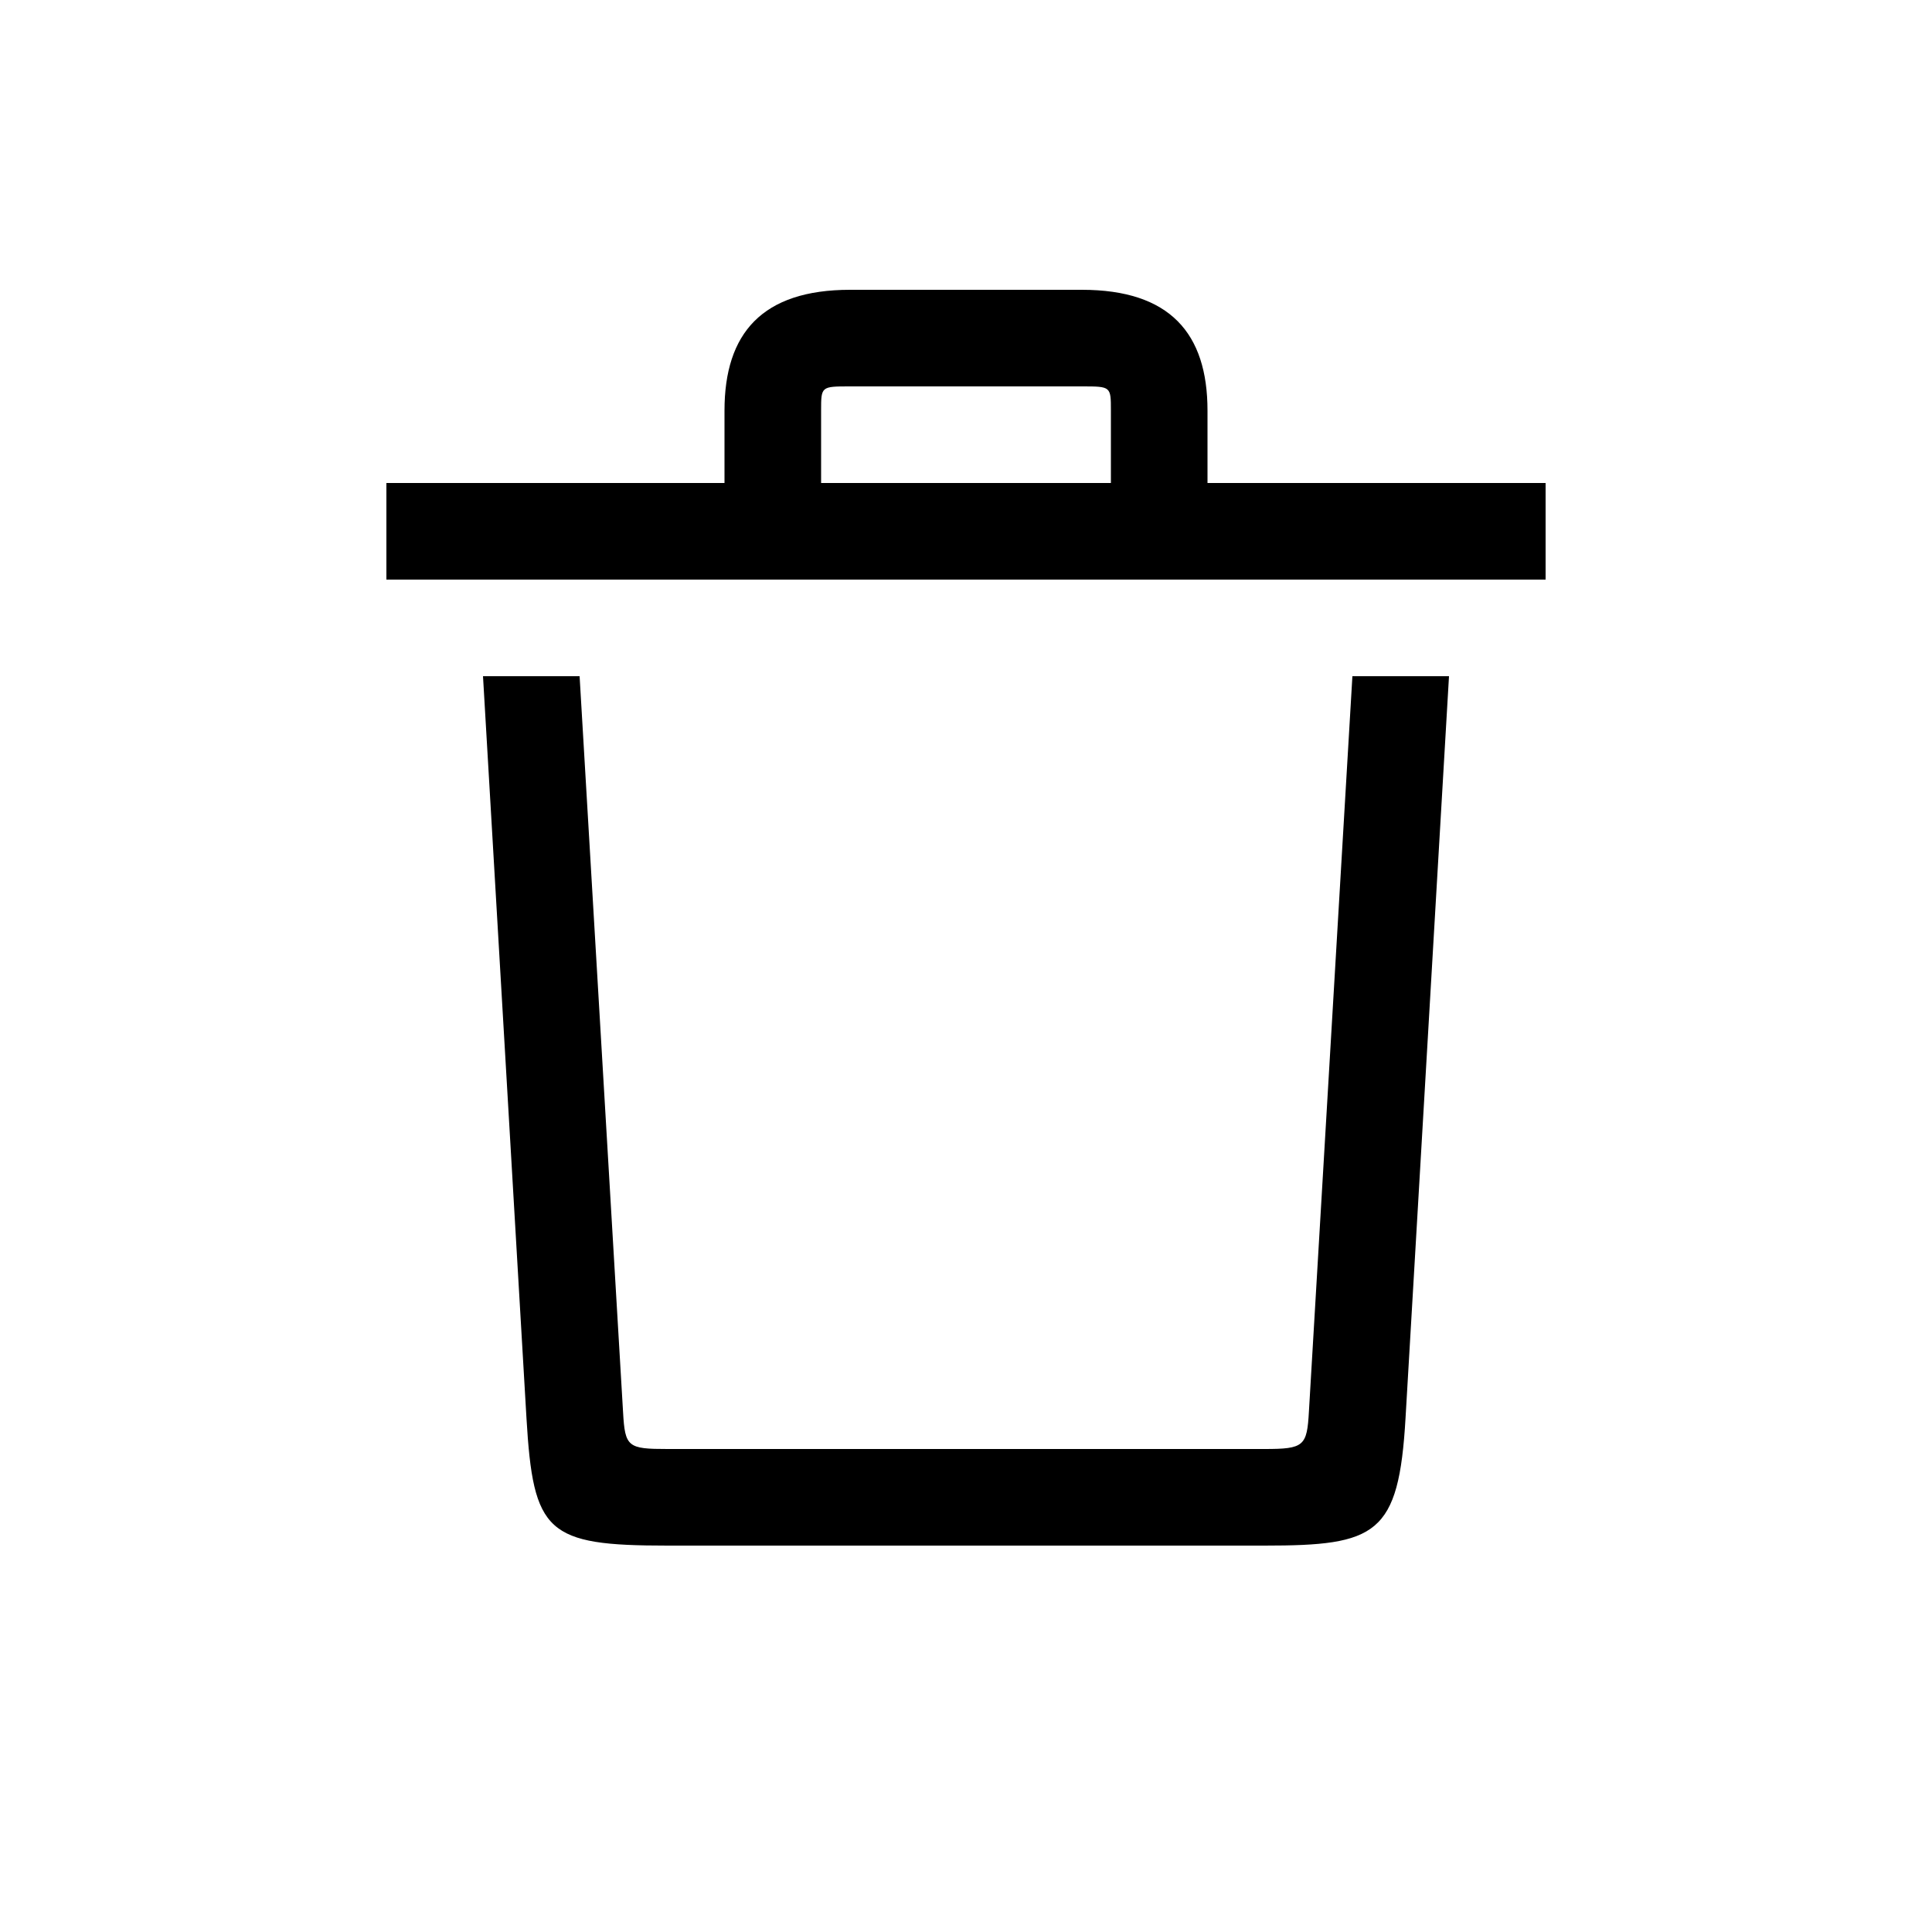 <?xml version="1.0" ?><svg height="100" version="1.1" width="100.0" xmlns="http://www.w3.org/2000/svg"><path d="M291,0 l618,0 c116,0,139,11,146,132 l45,768 l-100,0 l-45,-761 c-2,-36,-5,-39,-46,-39 l-618,0 c-41,0,-44,2,-46,38 l-45,762 l-100,0 l45,-768 c7,-119,21,-132,146,-132 Z M0,1000 l1200,0 l0,100 l-350,0 l0,75 c0,80,-39,125,-130,125 l-240,0 c-91,0,-130,-45,-130,-125 l0,-75 l-350,0 Z M450,1100 l0,75 c0,25,0,25,30,25 l240,0 c30,0,30,0,30,-25 l0,-75 Z M450,1100 " fill="rgba(0,0,0,1.0)" transform="matrix(0.05,0.0,0.0,-0.05,20.0,80.0)"/></svg>